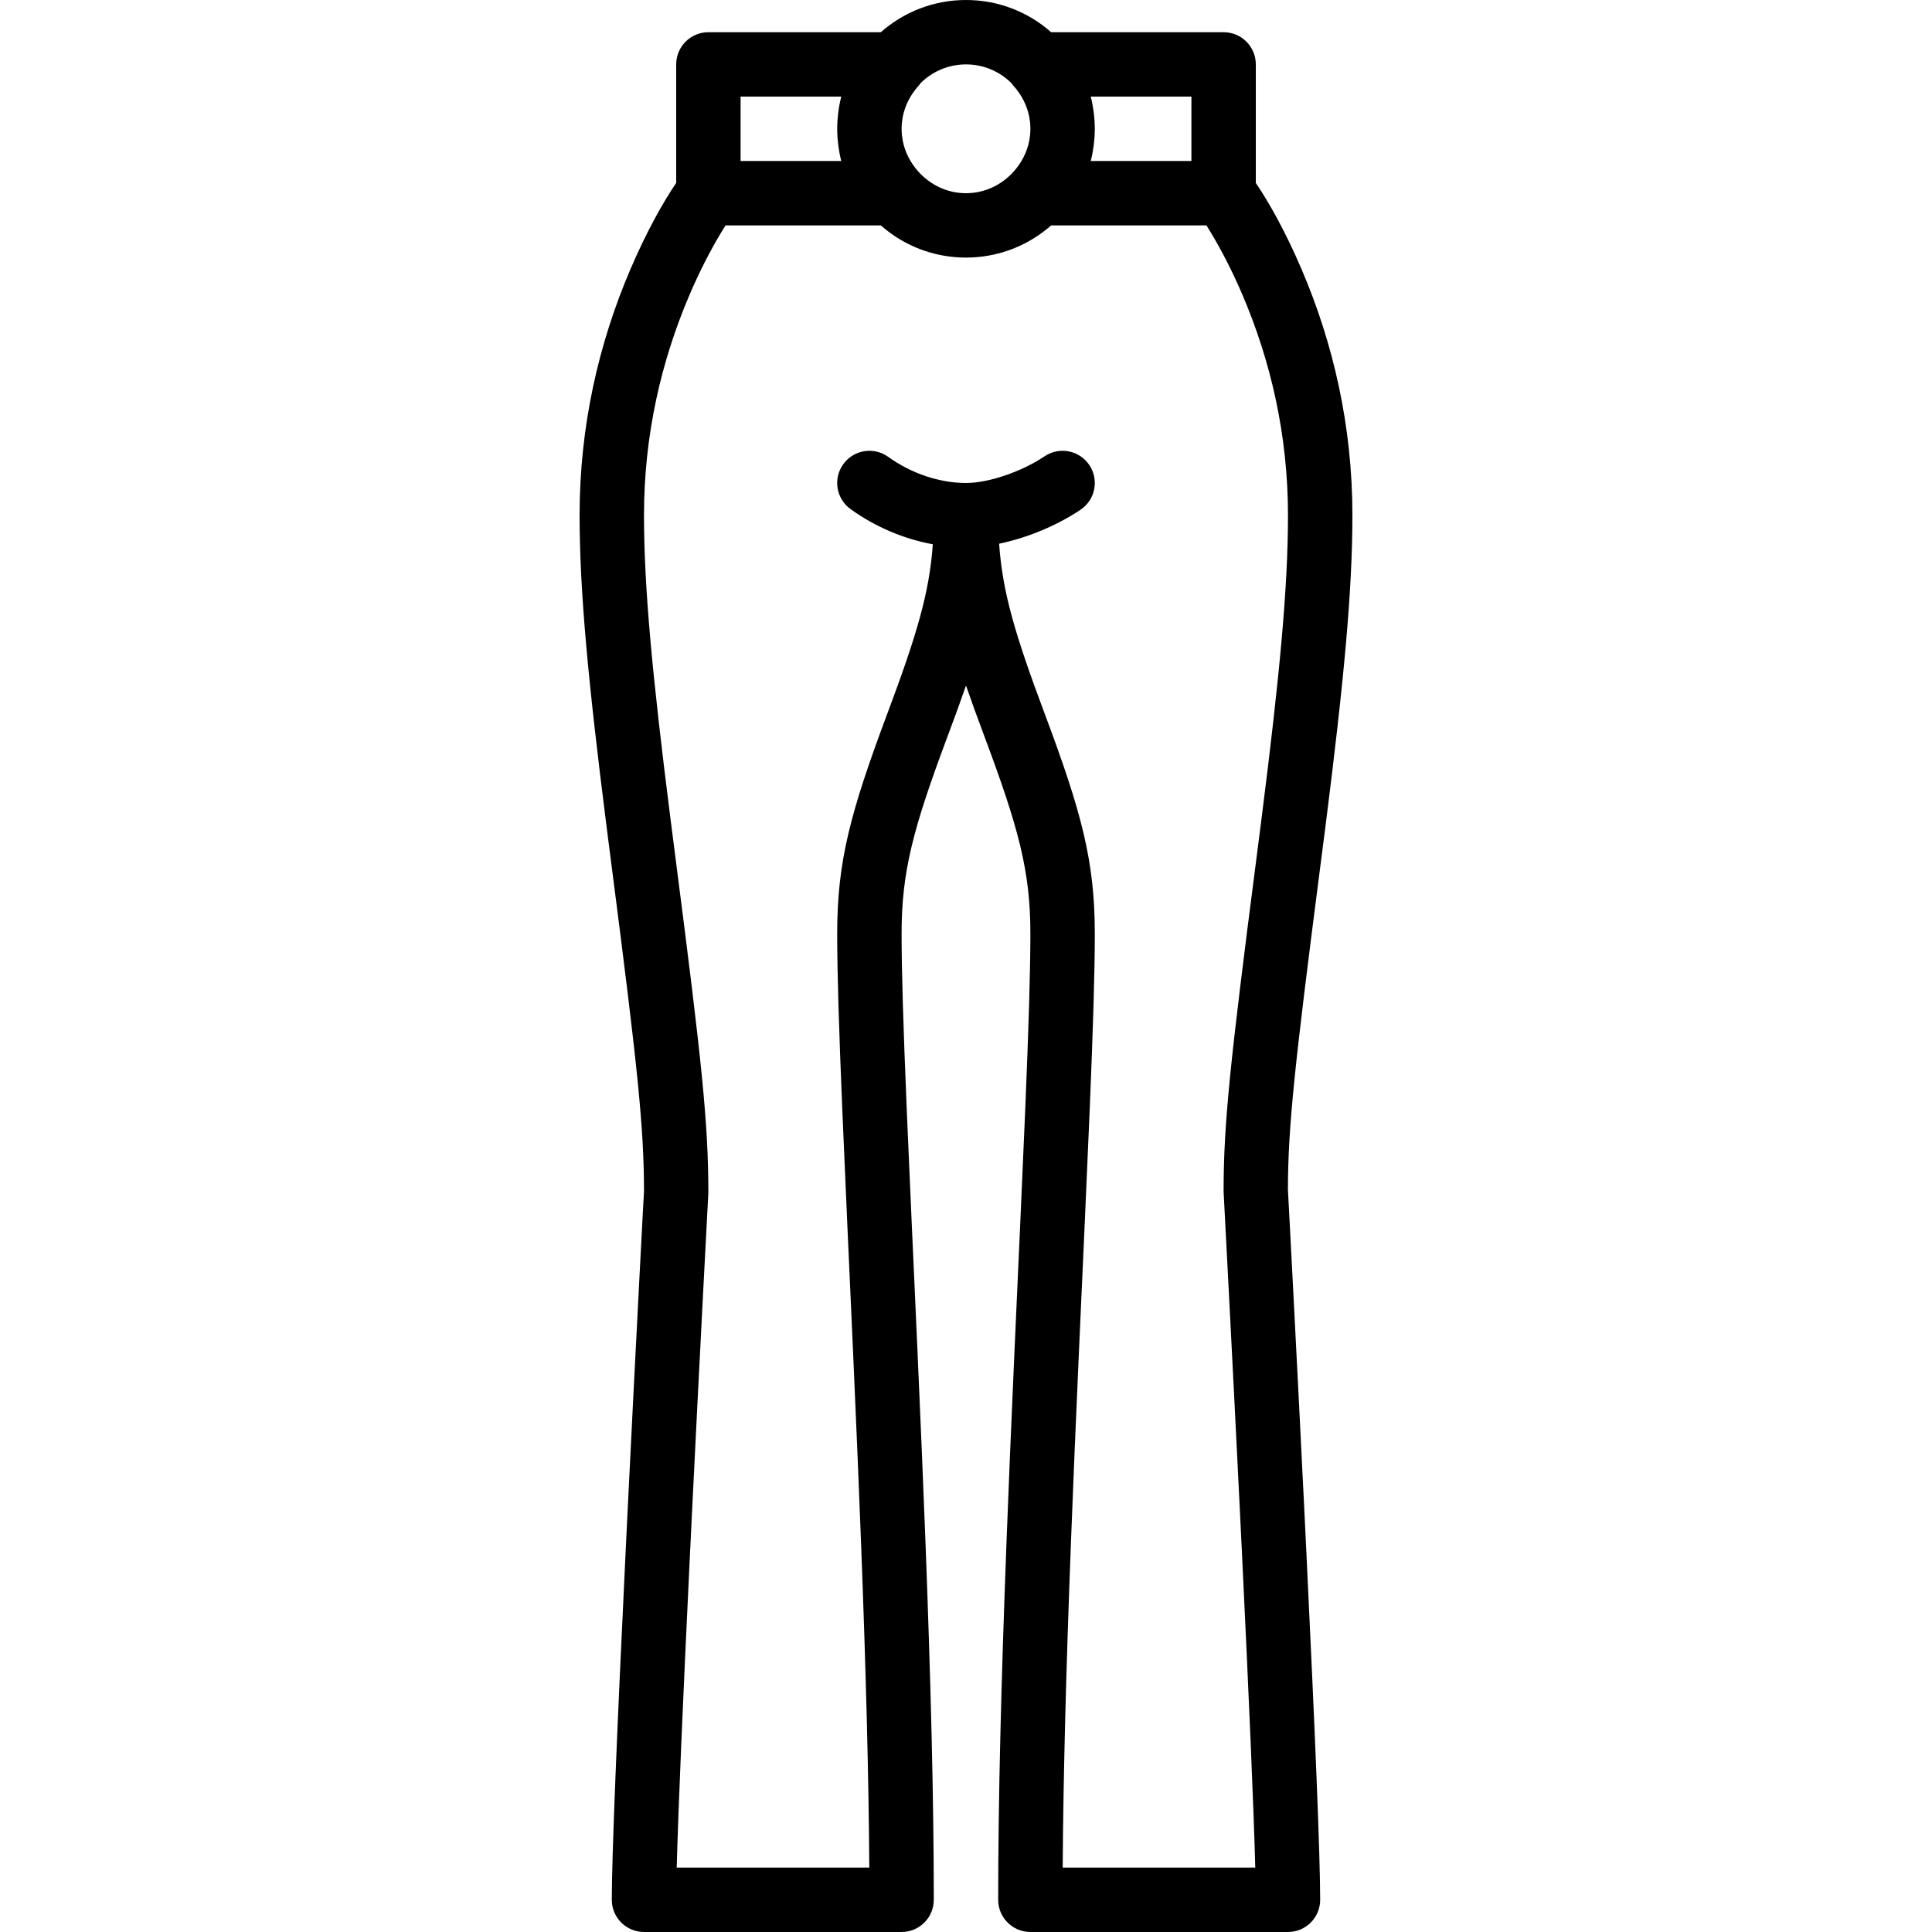 <?xml version="1.0" encoding="iso-8859-1"?>
<!-- Generator: Adobe Illustrator 19.0.0, SVG Export Plug-In . SVG Version: 6.00 Build 0)  -->
<svg xmlns="http://www.w3.org/2000/svg" xmlns:xlink="http://www.w3.org/1999/xlink" version="1.1" id="Layer_1" x="0px" y="0px" viewBox="0 0 512 512" style="enable-background:new 0 0 512 512;" xml:space="preserve">
<g transform="translate(0 -1)">
	<g>
		<path d="M351.215,220.36c4.936-38.873,7.185-62.725,7.185-82.826c0-23.634-5.059-45.555-13.49-65.228    c-4.328-10.098-8.692-17.799-12.107-22.819V18.067c0-4.713-3.82-8.533-8.533-8.533h-45.704C272.55,4.226,264.654,1,256,1    c-8.654,0-16.55,3.226-22.566,8.533h-45.701c-4.713,0-8.533,3.82-8.533,8.533v31.414c-3.415,5.02-7.781,12.723-12.11,22.824    c-8.431,19.673-13.49,41.594-13.49,65.228c0,20.101,2.249,43.953,7.185,82.826c0.418,3.295,0.853,6.686,1.419,11.066    c6.691,51.858,8.463,68.247,8.463,85.308c-0.055,0.795-0.18,3.149-0.355,6.467c-0.292,5.529-0.617,11.737-0.967,18.481    c-1,19.269-2.001,38.977-2.935,57.985c-0.21,4.283-0.415,8.489-0.614,12.611c-2.314,47.908-3.663,80.745-3.663,92.189    c0,4.713,3.821,8.533,8.533,8.533h68.267c4.713,0,8.533-3.82,8.533-8.533c0-25.965-0.768-57.052-2.219-95.14    c-0.568-14.9-1.22-30.408-2.057-49.239c-0.237-5.325-0.479-10.725-0.796-17.726c-0.392-8.647-0.604-13.323-0.771-17.03    c-0.605-13.401-1.011-22.668-1.365-31.218c-0.89-21.51-1.326-35.99-1.326-45.647c0-16.458,3.005-27.82,12.257-52.514    c1.851-4.94,3.427-9.271,4.809-13.277c1.382,4.006,2.958,8.336,4.746,13.109c9.316,24.862,12.32,36.224,12.32,52.682    c0,9.657-0.436,24.138-1.326,45.647c-0.354,8.55-0.761,17.817-1.365,31.218c-0.167,3.707-0.379,8.383-0.771,17.03    c-0.317,7-0.56,12.401-0.796,17.726c-0.837,18.831-1.489,34.339-2.057,49.239c-1.451,38.087-2.219,69.175-2.219,95.14    c0,4.713,3.82,8.533,8.533,8.533h68.267c4.713,0,8.533-3.82,8.533-8.533c0-11.445-1.349-44.282-3.662-92.189    c-0.199-4.122-0.404-8.329-0.614-12.611c-0.934-19.009-1.934-38.716-2.935-57.985c-0.35-6.744-0.675-12.952-0.967-18.481    c-0.175-3.318-0.3-5.672-0.367-6.922c0.012-16.605,1.784-32.995,8.475-84.853C350.362,227.046,350.797,223.655,351.215,220.36z     M315.737,43.667h-26.679c0.335-1.303,0.586-2.639,0.766-3.997c0.02-0.15,0.039-0.3,0.057-0.45    c0.057-0.48,0.103-0.962,0.141-1.448c0.018-0.227,0.039-0.453,0.052-0.682c0.027-0.486,0.04-0.975,0.047-1.466    c0.002-0.164,0.016-0.327,0.016-0.492s-0.013-0.327-0.016-0.492c-0.007-0.491-0.02-0.98-0.047-1.466    c-0.013-0.228-0.034-0.454-0.052-0.682c-0.037-0.485-0.083-0.968-0.141-1.448c-0.018-0.15-0.037-0.3-0.057-0.45    c-0.18-1.358-0.431-2.694-0.766-3.997h26.679V43.667z M268.051,23.049c0.179,0.245,0.352,0.493,0.563,0.727    c2.137,2.373,3.559,5.178,4.148,8.193c0.038,0.204,0.063,0.412,0.094,0.618c0.046,0.295,0.097,0.589,0.127,0.888    c0.053,0.546,0.084,1.098,0.084,1.658s-0.031,1.112-0.084,1.658c-0.03,0.299-0.081,0.593-0.127,0.888    c-0.031,0.206-0.056,0.414-0.094,0.618c-0.587,3.005-2.004,5.803-4.13,8.171c-0.006,0.006-0.012,0.012-0.018,0.018    C265.34,50.119,260.839,52.2,256,52.2c-4.838,0-9.338-2.081-12.613-5.712c-2.145-2.383-3.572-5.201-4.155-8.229    c-0.015-0.08-0.023-0.163-0.037-0.244c-0.074-0.417-0.138-0.837-0.18-1.261c-0.05-0.534-0.082-1.074-0.082-1.621    s0.031-1.087,0.082-1.621c0.042-0.424,0.106-0.844,0.18-1.261c0.014-0.081,0.022-0.163,0.037-0.244    c0.584-3.029,2.011-5.848,4.157-8.231c0.214-0.238,0.39-0.489,0.571-0.738c3.086-3.072,7.34-4.972,12.039-4.972    C260.705,18.067,264.964,19.971,268.051,23.049z M196.267,26.6h26.675c-0.343,1.333-0.597,2.702-0.778,4.093    c-0.011,0.08-0.02,0.16-0.03,0.24c-0.07,0.571-0.126,1.145-0.167,1.724c-0.011,0.147-0.025,0.294-0.034,0.441    c-0.04,0.674-0.066,1.352-0.066,2.036s0.026,1.362,0.066,2.036c0.009,0.147,0.023,0.294,0.034,0.441    c0.042,0.579,0.097,1.154,0.167,1.724c0.01,0.08,0.02,0.16,0.03,0.239c0.181,1.391,0.435,2.76,0.778,4.093h-26.675V26.6z     M334.284,218.21c-0.417,3.282-0.85,6.662-1.414,11.031c-6.82,52.854-8.604,69.353-8.604,87.492    c0.079,1.7,0.204,4.052,0.379,7.366c0.292,5.524,0.616,11.727,0.966,18.466c1,19.254,1.999,38.946,2.932,57.938    c0.21,4.278,0.415,8.48,0.614,12.597c1.861,38.534,3.1,67.412,3.501,82.833h-51.032c0.146-23.946,0.892-52.169,2.179-85.957    c0.566-14.859,1.217-30.333,2.052-49.131c0.236-5.319,0.479-10.716,0.796-17.712c0.392-8.645,0.604-13.323,0.771-17.032    c0.605-13.421,1.013-22.705,1.368-31.282c0.899-21.736,1.341-36.39,1.341-46.353c0-19.102-3.408-31.988-13.343-58.502    c-7.772-20.744-11.134-32.082-12.012-44.875c7.444-1.538,15.293-4.791,21.573-9.002c3.914-2.625,4.96-7.926,2.335-11.84    c-2.625-3.914-7.926-4.96-11.84-2.335c-6.168,4.136-14.885,7.087-20.847,7.087c-0.001,0-0.001,0-0.002,0    c-6.933,0-14.438-2.482-20.615-6.927c-3.826-2.753-9.158-1.883-11.911,1.943c-2.753,3.826-1.883,9.158,1.943,11.911    c6.548,4.711,14.112,7.906,21.794,9.316c-0.893,12.726-4.249,24.034-11.938,44.554c-9.998,26.682-13.406,39.569-13.406,58.671    c0,9.962,0.441,24.617,1.341,46.353c0.355,8.576,0.763,17.861,1.368,31.282c0.167,3.709,0.379,8.387,0.771,17.032    c0.317,6.996,0.559,12.392,0.796,17.712c0.836,18.798,1.486,34.273,2.052,49.131c1.287,33.788,2.033,62.011,2.179,85.957h-51.032    c0.401-15.421,1.64-44.299,3.501-82.833c0.199-4.117,0.404-8.319,0.614-12.597c0.933-18.991,1.933-38.683,2.932-57.938    c0.35-6.739,0.675-12.942,0.966-18.466c0.175-3.314,0.3-5.666,0.366-6.911c0.012-18.595-1.772-35.094-8.591-87.947    c-0.564-4.369-0.997-7.75-1.414-11.031c-4.847-38.168-7.049-61.527-7.049-80.676c0-21.166,4.541-40.845,12.11-58.505    c2.643-6.166,5.466-11.624,8.274-16.304c0.437-0.729,0.846-1.393,1.221-1.99h41.162c4.896,4.319,11.036,7.253,17.818,8.197    c0.115,0.016,0.232,0.029,0.347,0.044c0.388,0.05,0.775,0.098,1.167,0.135c0.253,0.024,0.507,0.039,0.76,0.058    c0.275,0.02,0.548,0.044,0.824,0.057c0.547,0.027,1.097,0.042,1.649,0.042c0.552,0,1.101-0.015,1.649-0.042    c0.276-0.013,0.55-0.038,0.824-0.057c0.254-0.019,0.508-0.034,0.76-0.058c0.392-0.037,0.779-0.085,1.167-0.135    c0.116-0.015,0.232-0.028,0.347-0.044c6.782-0.944,12.923-3.879,17.818-8.197h41.162c0.376,0.598,0.784,1.262,1.221,1.99    c2.808,4.68,5.631,10.139,8.274,16.304c7.569,17.661,12.11,37.339,12.11,58.505C341.333,156.682,339.131,180.041,334.284,218.21z"/>
	</g>
</g>
<g>
</g>
<g>
</g>
<g>
</g>
<g>
</g>
<g>
</g>
<g>
</g>
<g>
</g>
<g>
</g>
<g>
</g>
<g>
</g>
<g>
</g>
<g>
</g>
<g>
</g>
<g>
</g>
<g>
</g>
</svg>
